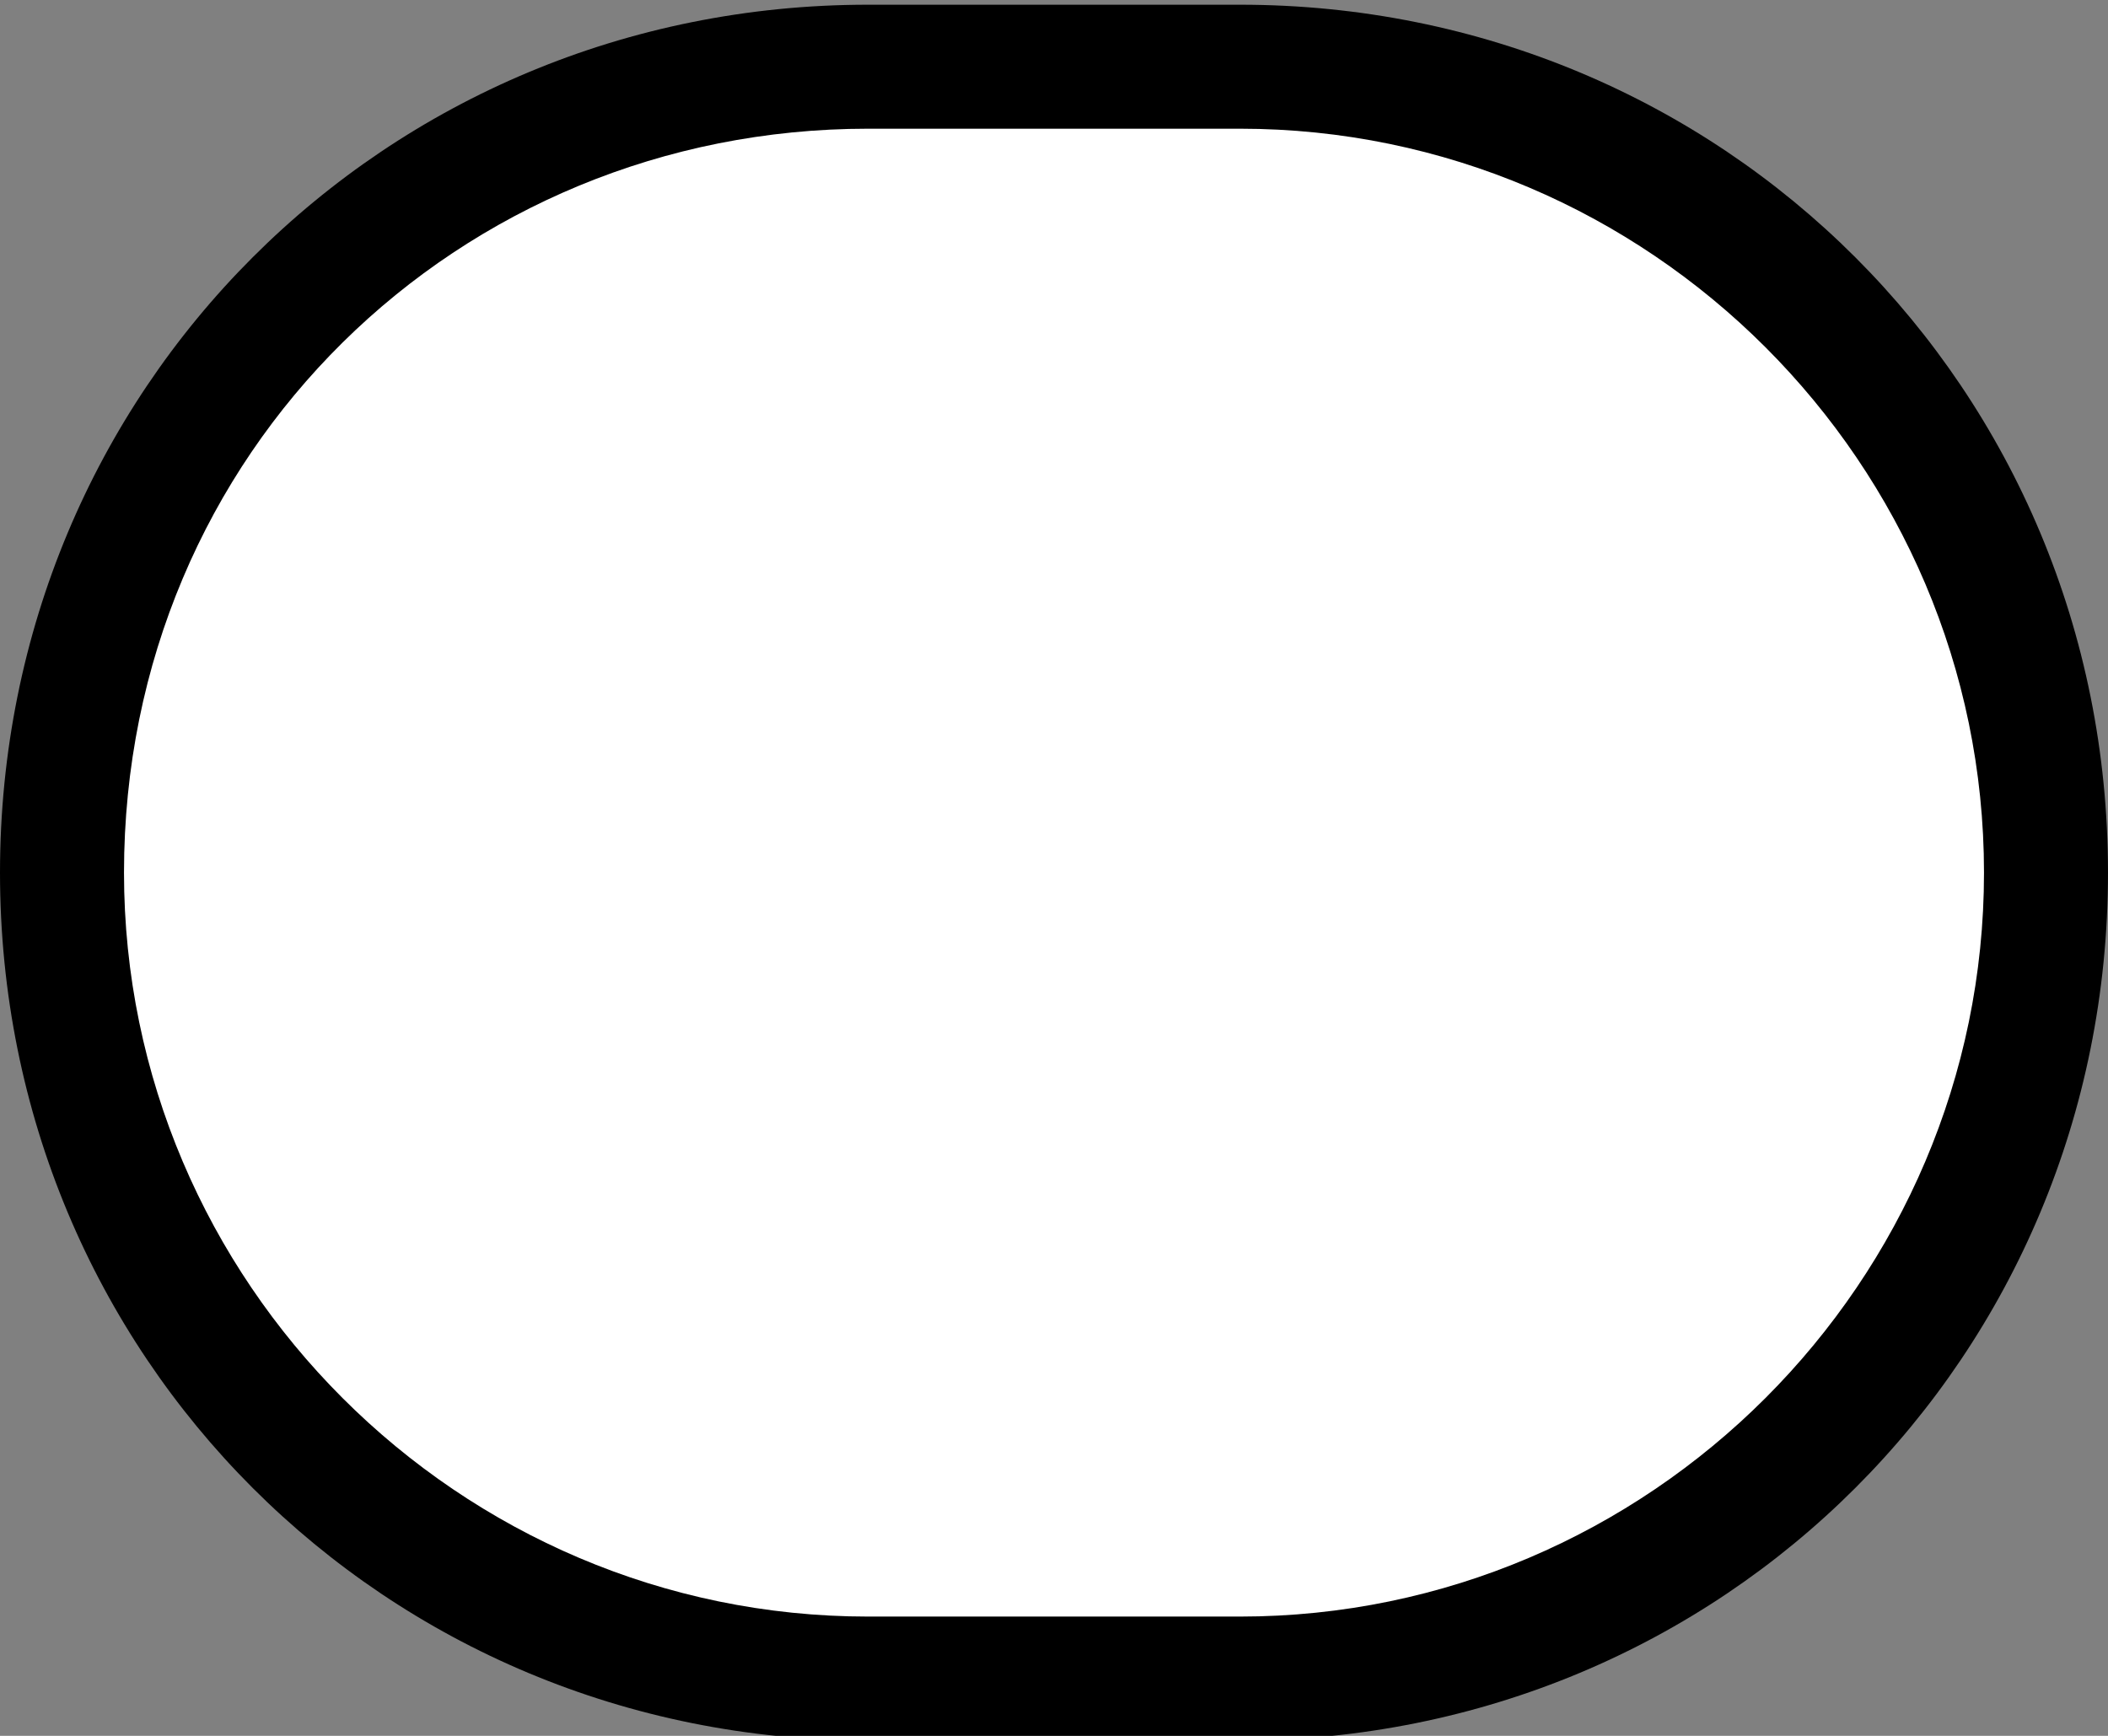 <?xml version="1.0" encoding="utf-8"?>
<!-- Generator: Adobe Illustrator 17.1.0, SVG Export Plug-In . SVG Version: 6.00 Build 0)  -->
<!DOCTYPE svg PUBLIC "-//W3C//DTD SVG 1.1//EN" "http://www.w3.org/Graphics/SVG/1.1/DTD/svg11.dtd">
<svg version="1.1"
	 id="svg4986" sodipodi:docname="us-state-1.svg" inkscape:version="0.48.4 r9939" xmlns:sodipodi="http://sodipodi.sourceforge.net/DTD/sodipodi-0.dtd" xmlns:svg="http://www.w3.org/2000/svg" xmlns:rdf="http://www.w3.org/1999/02/22-rdf-syntax-ns#" xmlns:inkscape="http://www.inkscape.org/namespaces/inkscape" xmlns:dc="http://purl.org/dc/elements/1.1/" xmlns:cc="http://creativecommons.org/ns#"
	 xmlns="http://www.w3.org/2000/svg" xmlns:xlink="http://www.w3.org/1999/xlink" x="0px" y="0px" width="17px" height="14px"
	 viewBox="0 0 17 14" enable-background="new 0 0 17 14" xml:space="preserve">
<rect x="0" y="0" width="17" height="14" fill="#808080" stroke="none"/>
<sodipodi:namedview  inkscape:current-layer="generic-md-1" inkscape:pageopacity="0.0" inkscape:document-units="px" inkscape:pageshadow="2" showgrid="false" inkscape:cy="-0.53287006" fit-margin-left="0" fit-margin-top="0" bordercolor="#666666" borderopacity="1.0" pagecolor="#ffffff" id="base" inkscape:zoom="16" inkscape:cx="3.9594988" inkscape:window-maximized="0" inkscape:window-y="266" inkscape:window-x="551" inkscape:window-height="734" inkscape:window-width="1077" fit-margin-bottom="0" fit-margin-right="0">
	</sodipodi:namedview>
<g id="layer1" transform="translate(-55,-903.362)" inkscape:label="Layer 1" inkscape:groupmode="layer">
	<g id="generic-md-1" transform="translate(-180,480)" inkscape:label="#g4386">
		<path id="rect3443" inkscape:label="#rect3893" enable-background="new    " d="M242,423.4h3c3.9,0,7,3.1,7,7l0,0c0,3.9-3.1,7-7,7
			h-3c-3.9,0-7-3.1-7-7l0,0C235,426.5,238.1,423.4,242,423.4z"/>
		<path id="rect3445" inkscape:label="#rect3893" fill="#FFFFFF" d="M242,424.4h3c3.3,0,6,2.7,6,6l0,0c0,3.3-2.7,6-6,6h-3
			c-3.3,0-6-2.7-6-6l0,0C236,427,238.7,424.4,242,424.4z"/>
	</g>
</g>
</svg>
